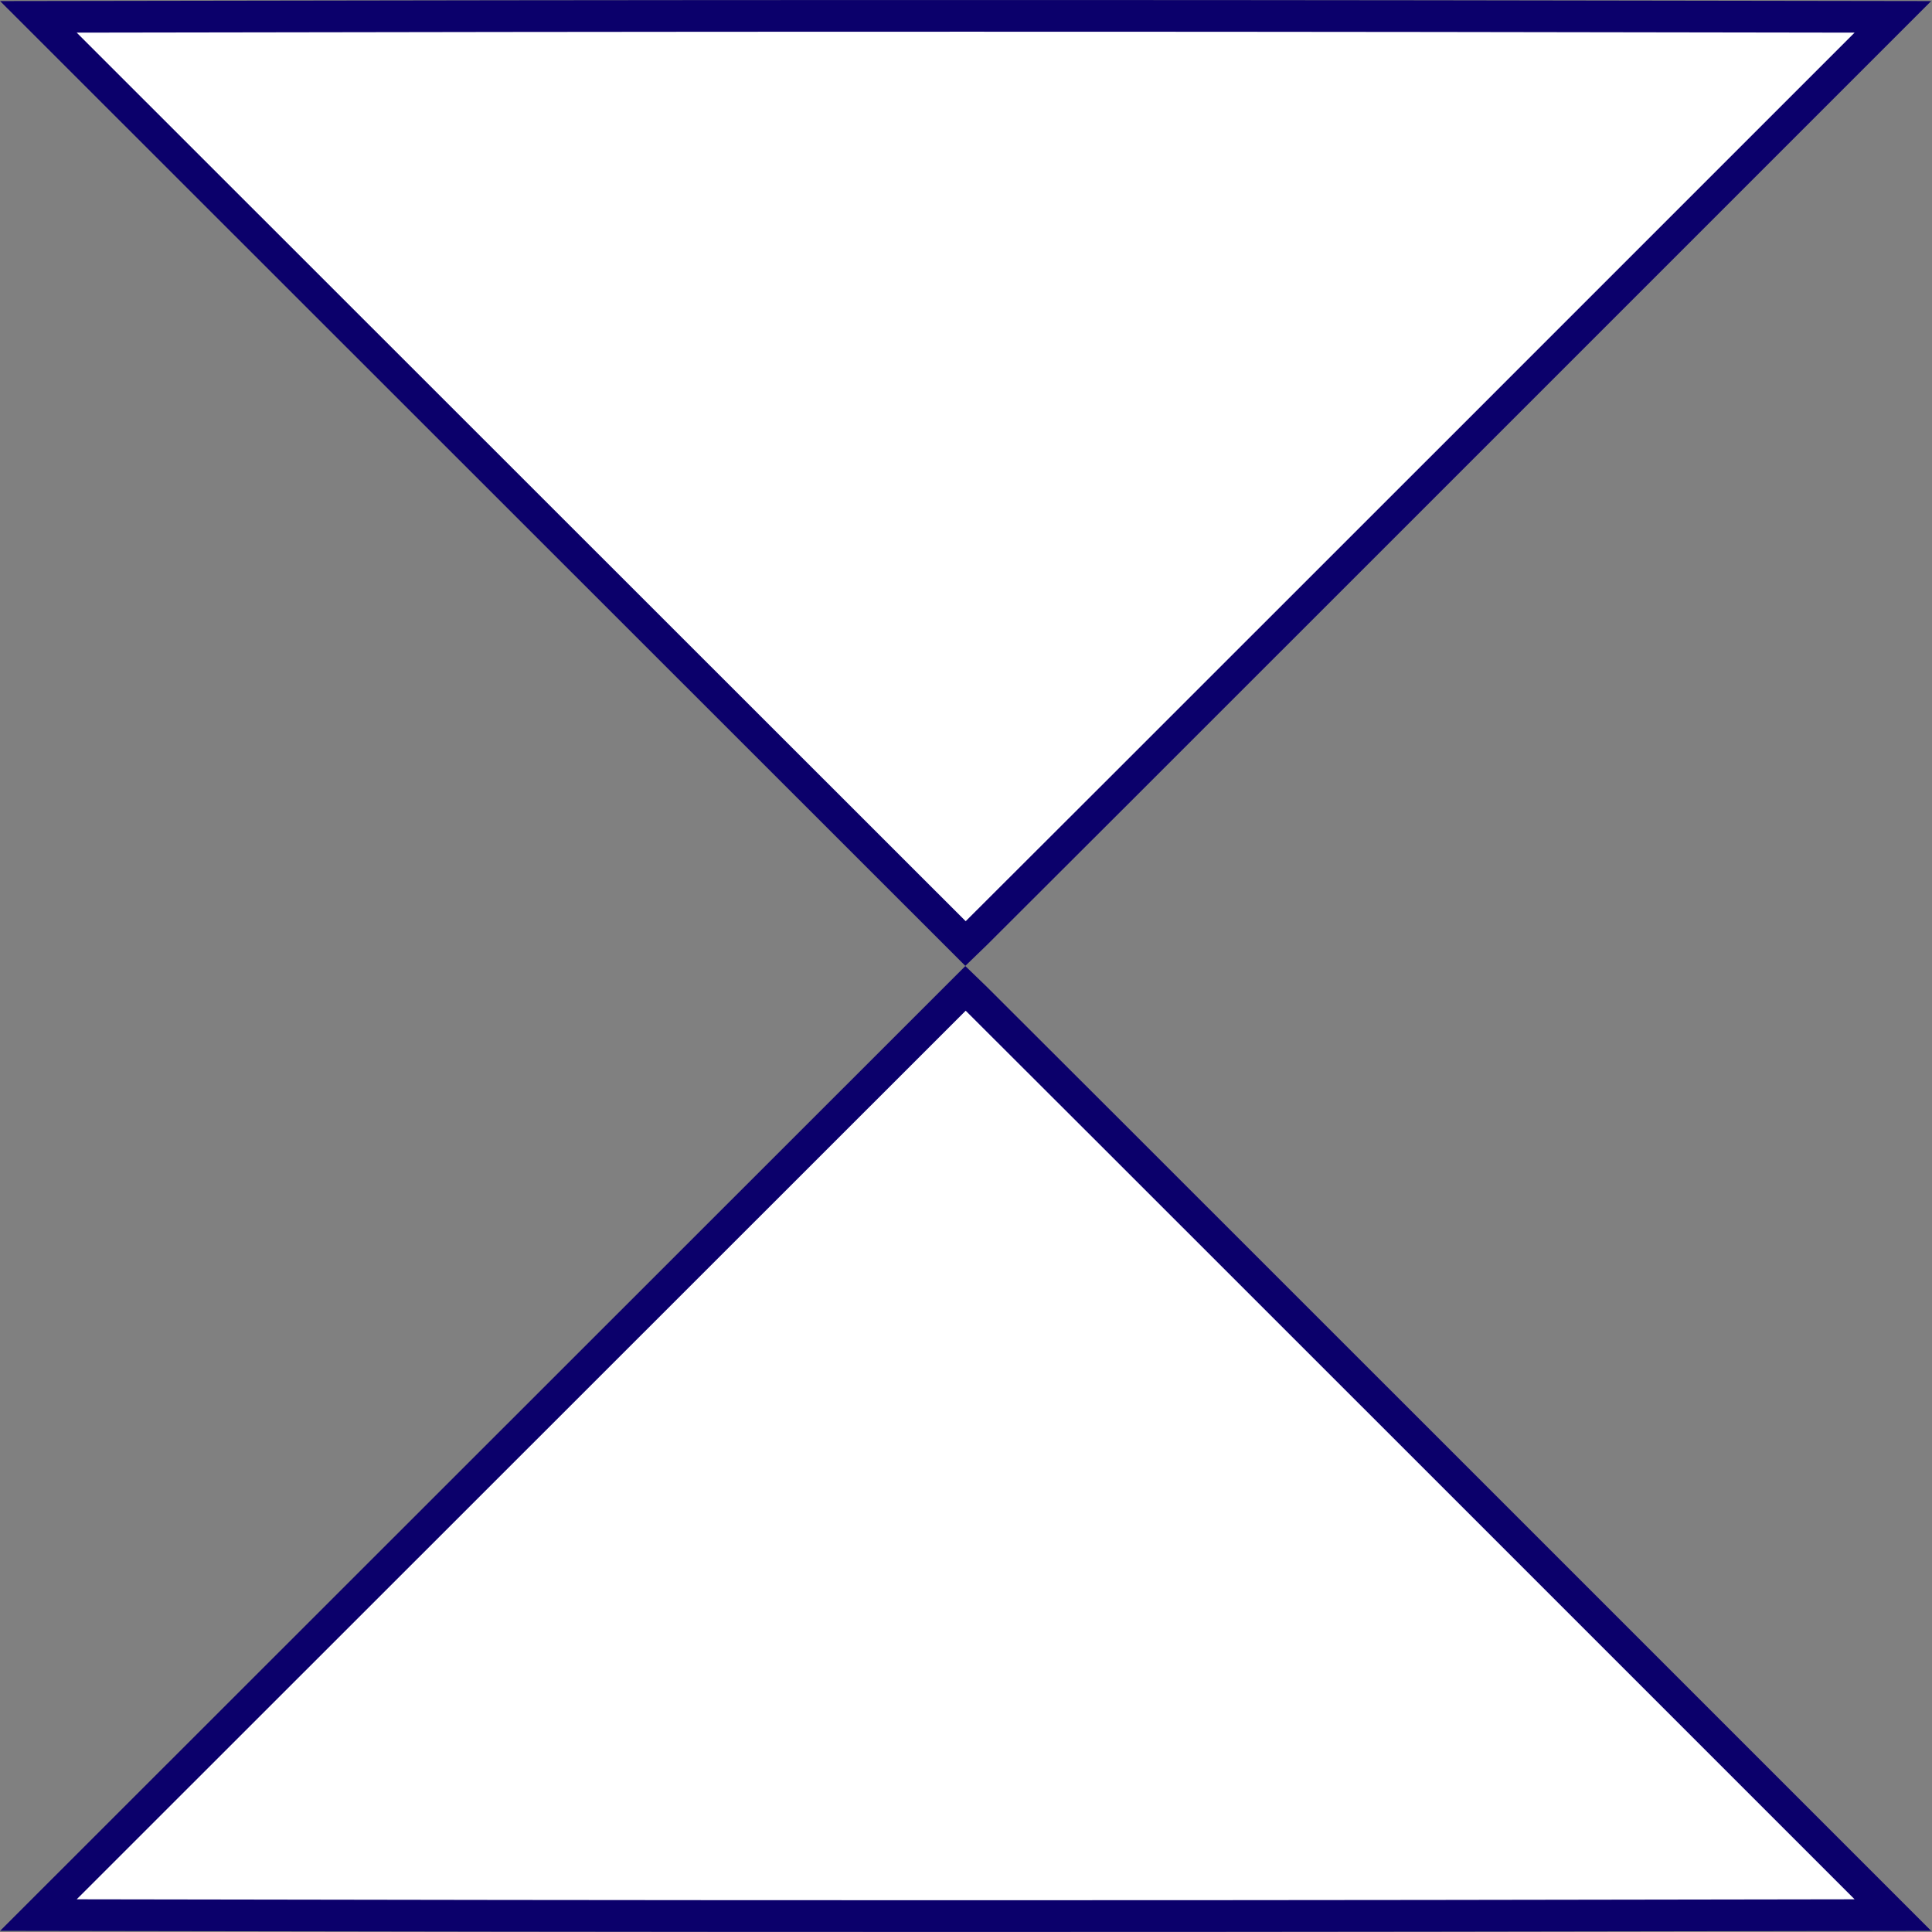 <?xml version="1.0" encoding="UTF-8"?>
<!-- Created with Inkscape (http://www.inkscape.org/) -->
<svg width="16mm" height="16mm" preserveAspectRatio="none" version="1.1" viewBox="0 0 16 16" xmlns="http://www.w3.org/2000/svg">
 <rect x="0" y="0" width="16" height="16" fill="#808080" stroke="none"/>
 <g transform="matrix(1 0 0 .99 .001 .001)" fill="#fff" stroke="#0b006b" stroke-width=".265">
  <path d="m4.156 4.016-3.839-3.876 3.847-0.006c2.116-3e-3 5.572-3e-3 7.679 0l3.832 0.006-3.755 3.793c-2.065 2.086-3.794 3.831-3.84 3.876l-0.085 0.083z"/>
  <path d="m4.156 12.143-3.839 3.876 3.847 0.006c2.116 3e-3 5.572 3e-3 7.679 0l3.832-0.006-3.755-3.793c-2.065-2.086-3.794-3.831-3.84-3.876l-0.085-0.083z"/>
 </g>
</svg>
